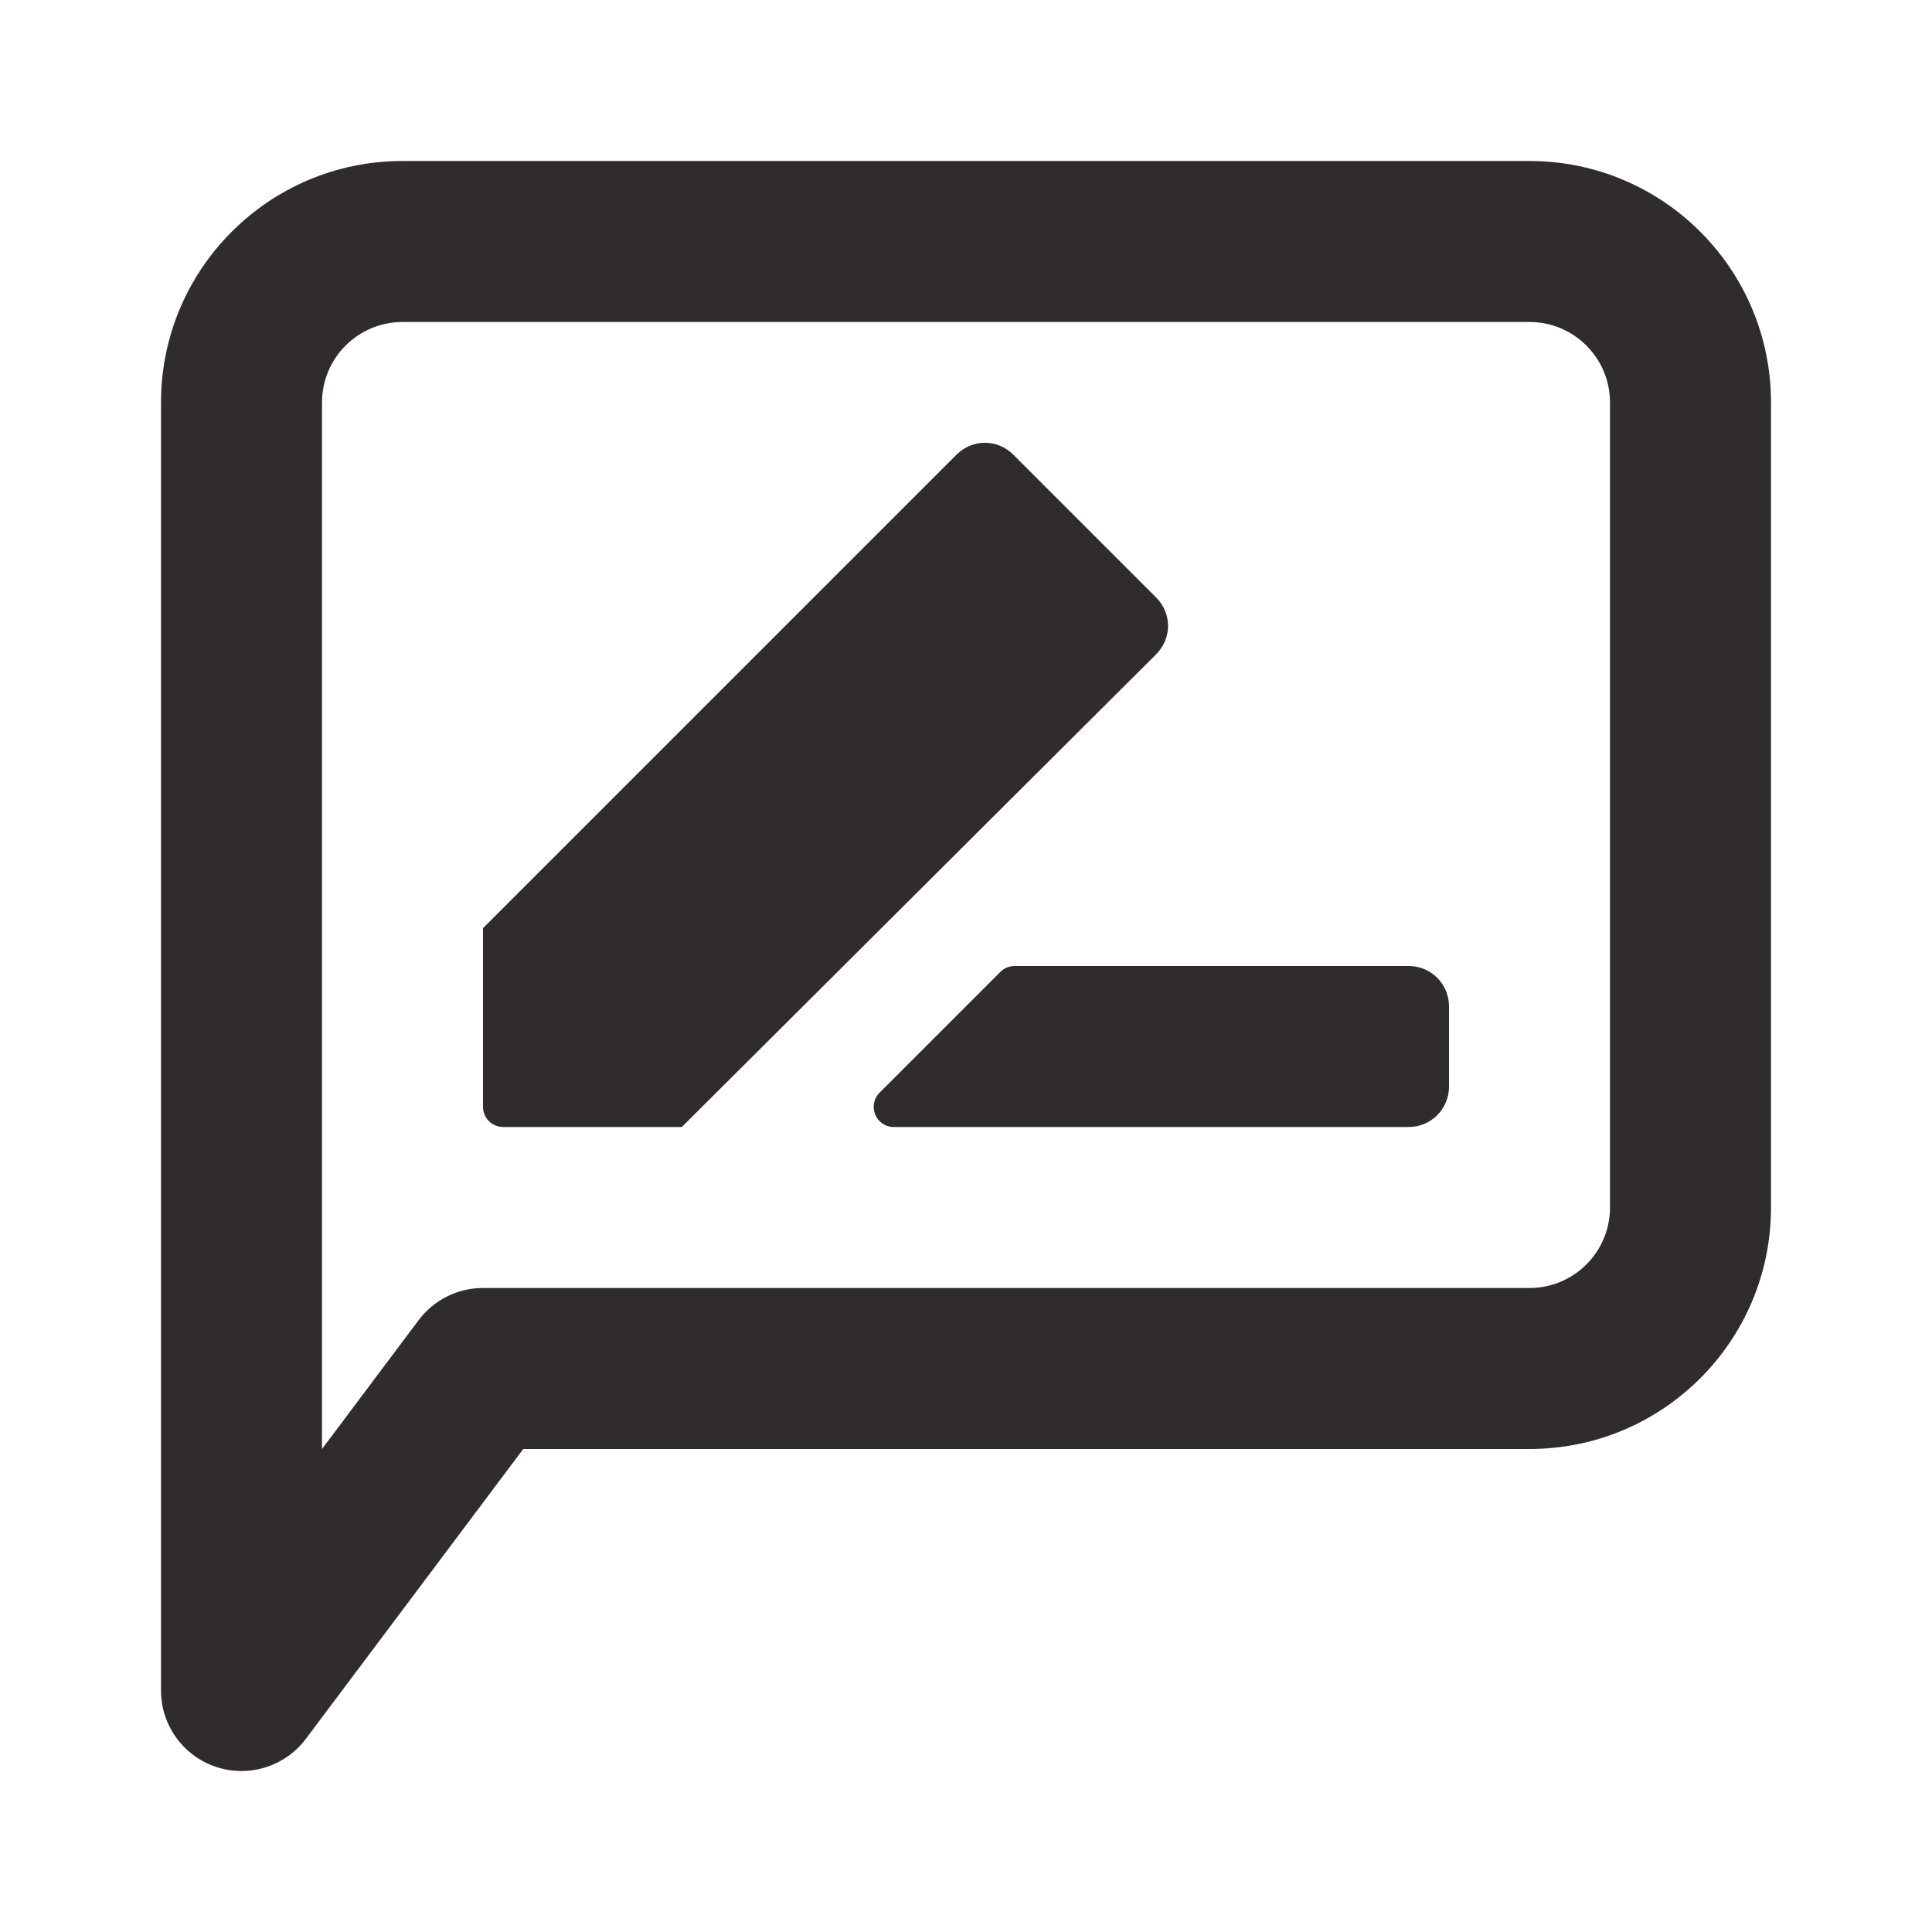<svg width="24" height="24" viewBox="0 0 24 24" fill="none" xmlns="http://www.w3.org/2000/svg">
    <path fill-rule="evenodd" clip-rule="evenodd" d="M5 4C4.448 4 4 4.448 4 5V18L5.2 16.4C5.389 16.148 5.685 16 6 16H19C19.552 16 20 15.552 20 15V5C20 4.448 19.552 4 19 4H5ZM2 5C2 3.343 3.343 2 5 2H19C20.657 2 22 3.343 22 5V15C22 16.657 20.657 18 19 18H6.5L3.8 21.6C3.542 21.944 3.092 22.085 2.684 21.949C2.275 21.813 2 21.43 2 21V5Z" fill="#312C2C"/>
    <path d="M17.5 14H11.104C10.881 14 10.769 13.731 10.927 13.573L12.427 12.073C12.474 12.026 12.537 12 12.604 12H17.5C17.776 12 18 12.224 18 12.5V13.5C18 13.776 17.776 14 17.5 14Z" fill="#312C2C"/>
    <path d="M14.36 7.42C14.56 7.62 14.56 7.93 14.36 8.13L8.47 14H6.25C6.112 14 6 13.888 6 13.75V11.53L11.88 5.65C12.08 5.45 12.39 5.45 12.59 5.65L14.36 7.42Z" fill="#312C2C"/>
</svg>
